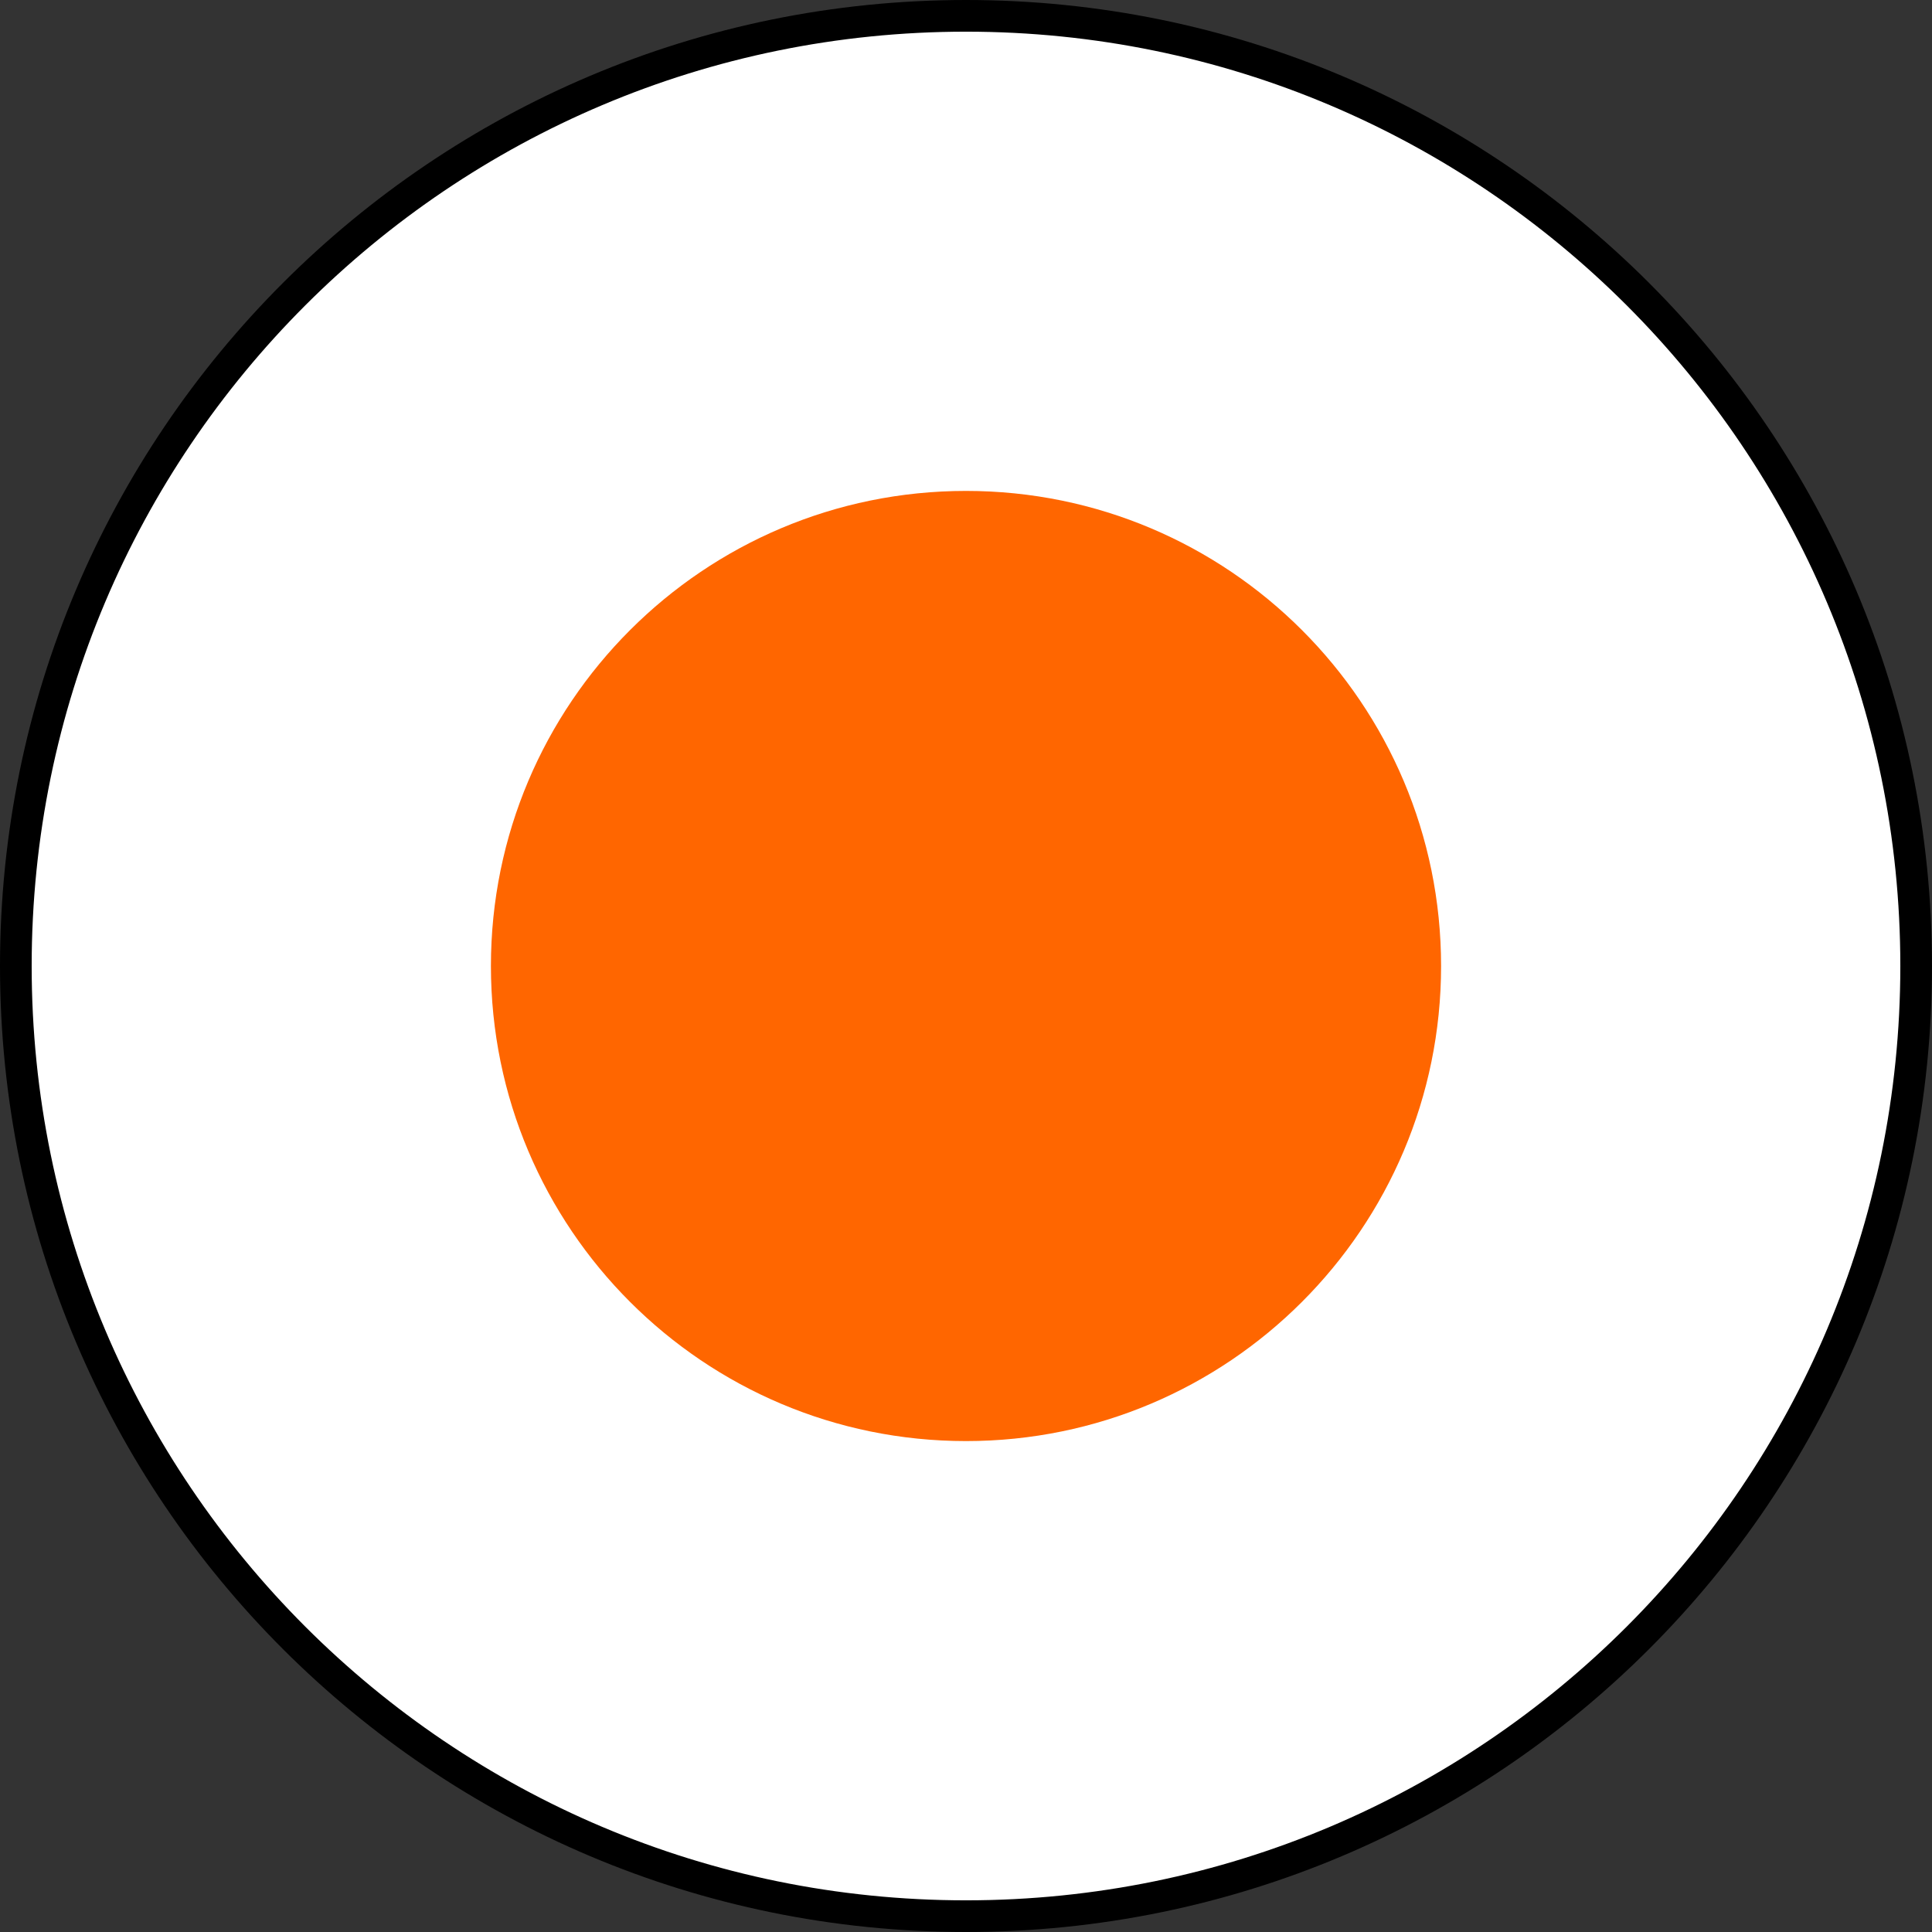 <?xml version="1.0" encoding="UTF-8" standalone="no"?>
<!-- Created with Inkscape (http://www.inkscape.org/) -->

<svg
   xmlns:dc="http://purl.org/dc/elements/1.1/"
   xmlns:cc="http://creativecommons.org/ns#"
   xmlns:rdf="http://www.w3.org/1999/02/22-rdf-syntax-ns#"
   xmlns:svg="http://www.w3.org/2000/svg"
   xmlns="http://www.w3.org/2000/svg"
   xmlns:sodipodi="http://sodipodi.sourceforge.net/DTD/sodipodi-0.dtd"
   xmlns:inkscape="http://www.inkscape.org/namespaces/inkscape"
   width="61"
   height="61"
   id="svg2"
   version="1.1"
   inkscape:version="0.48.4 r9939"
   sodipodi:docname="B-Piece.svg">
  <rect width="100%" height="100%" fill="#333333" stroke="none"/>
  <defs
     id="defs4" />
  <sodipodi:namedview
     id="base"
     pagecolor="#ffffff"
     bordercolor="#666666"
     borderopacity="1.0"
     inkscape:pageopacity="0.0"
     inkscape:pageshadow="2"
     inkscape:zoom="2.8284271"
     inkscape:cx="38.718255"
     inkscape:cy="12.661007"
     inkscape:document-units="px"
     inkscape:current-layer="layer1"
     showgrid="true"
     showguides="true"
     inkscape:guide-bbox="true"
     inkscape:window-width="2048"
     inkscape:window-height="1075"
     inkscape:window-x="-9"
     inkscape:window-y="-9"
     inkscape:window-maximized="1"
     fit-margin-top="0"
     fit-margin-left="0"
     fit-margin-right="0"
     fit-margin-bottom="0"
     showborder="false"
     inkscape:showpageshadow="false">
    <inkscape:grid
       type="xygrid"
       id="grid2988"
       empspacing="5"
       visible="true"
       enabled="true"
       snapvisiblegridlinesonly="true"
       originx="-49.5px"
       originy="-929.5px" />
    <sodipodi:guide
       orientation="1,0"
       position="0.5,30.5"
       id="guide2996" />
    <sodipodi:guide
       orientation="0,1"
       position="40.5,60.5"
       id="guide2998" />
    <sodipodi:guide
       orientation="0,1"
       position="10.5,0.5"
       id="guide3000" />
    <sodipodi:guide
       orientation="1,0"
       position="60.5,-19.5"
       id="guide3002" />
    <sodipodi:guide
       orientation="0,1"
       position="35.5,45.5"
       id="guide3004" />
    <sodipodi:guide
       orientation="0,1"
       position="30.5,15.5"
       id="guide3006" />
    <sodipodi:guide
       orientation="1,0"
       position="15.5,20.5"
       id="guide3008" />
    <sodipodi:guide
       orientation="1,0"
       position="45.5,25.5"
       id="guide3010" />
    <sodipodi:guide
       orientation="1,0"
       position="-14.5,25.5"
       id="guide3782" />
    <sodipodi:guide
       orientation="0,1"
       position="20.5,75.5"
       id="guide3784" />
    <sodipodi:guide
       orientation="0,1"
       position="30.5,-14.5"
       id="guide3786" />
    <sodipodi:guide
       orientation="1,0"
       position="75.5,-29.5"
       id="guide3788" />
  </sodipodi:namedview>
  <g
     inkscape:label="Layer 1"
     inkscape:groupmode="layer"
     id="layer1"
     transform="translate(-49.5,-61.862)">
    <path
       sodipodi:type="arc"
       style="fill:#ffffff;fill-opacity:1;stroke:#000000;stroke-opacity:1"
       id="path2994"
       sodipodi:cx="80"
       sodipodi:cy="92.362183"
       sodipodi:rx="30"
       sodipodi:ry="30"
       d="m 110,92.362 c 0,16.569 -13.431,30 -30,30 -16.569,0 -30,-13.431 -30,-30 0,-16.569 13.431,-30 30,-30 16.569,0 30,13.431 30,30 z" />
    <path
       sodipodi:type="arc"
       style="fill:#ff6600;fill-opacity:1;stroke:none"
       id="path3012"
       sodipodi:cx="80"
       sodipodi:cy="92.362183"
       sodipodi:rx="15"
       sodipodi:ry="15"
       d="m 95,92.362 c 0,8.284 -6.716,15 -15,15 -8.284,0 -15,-6.716 -15,-15 0,-8.284 6.716,-15 15,-15 8.284,0 15,6.716 15,15 z" />
  </g>
</svg>
